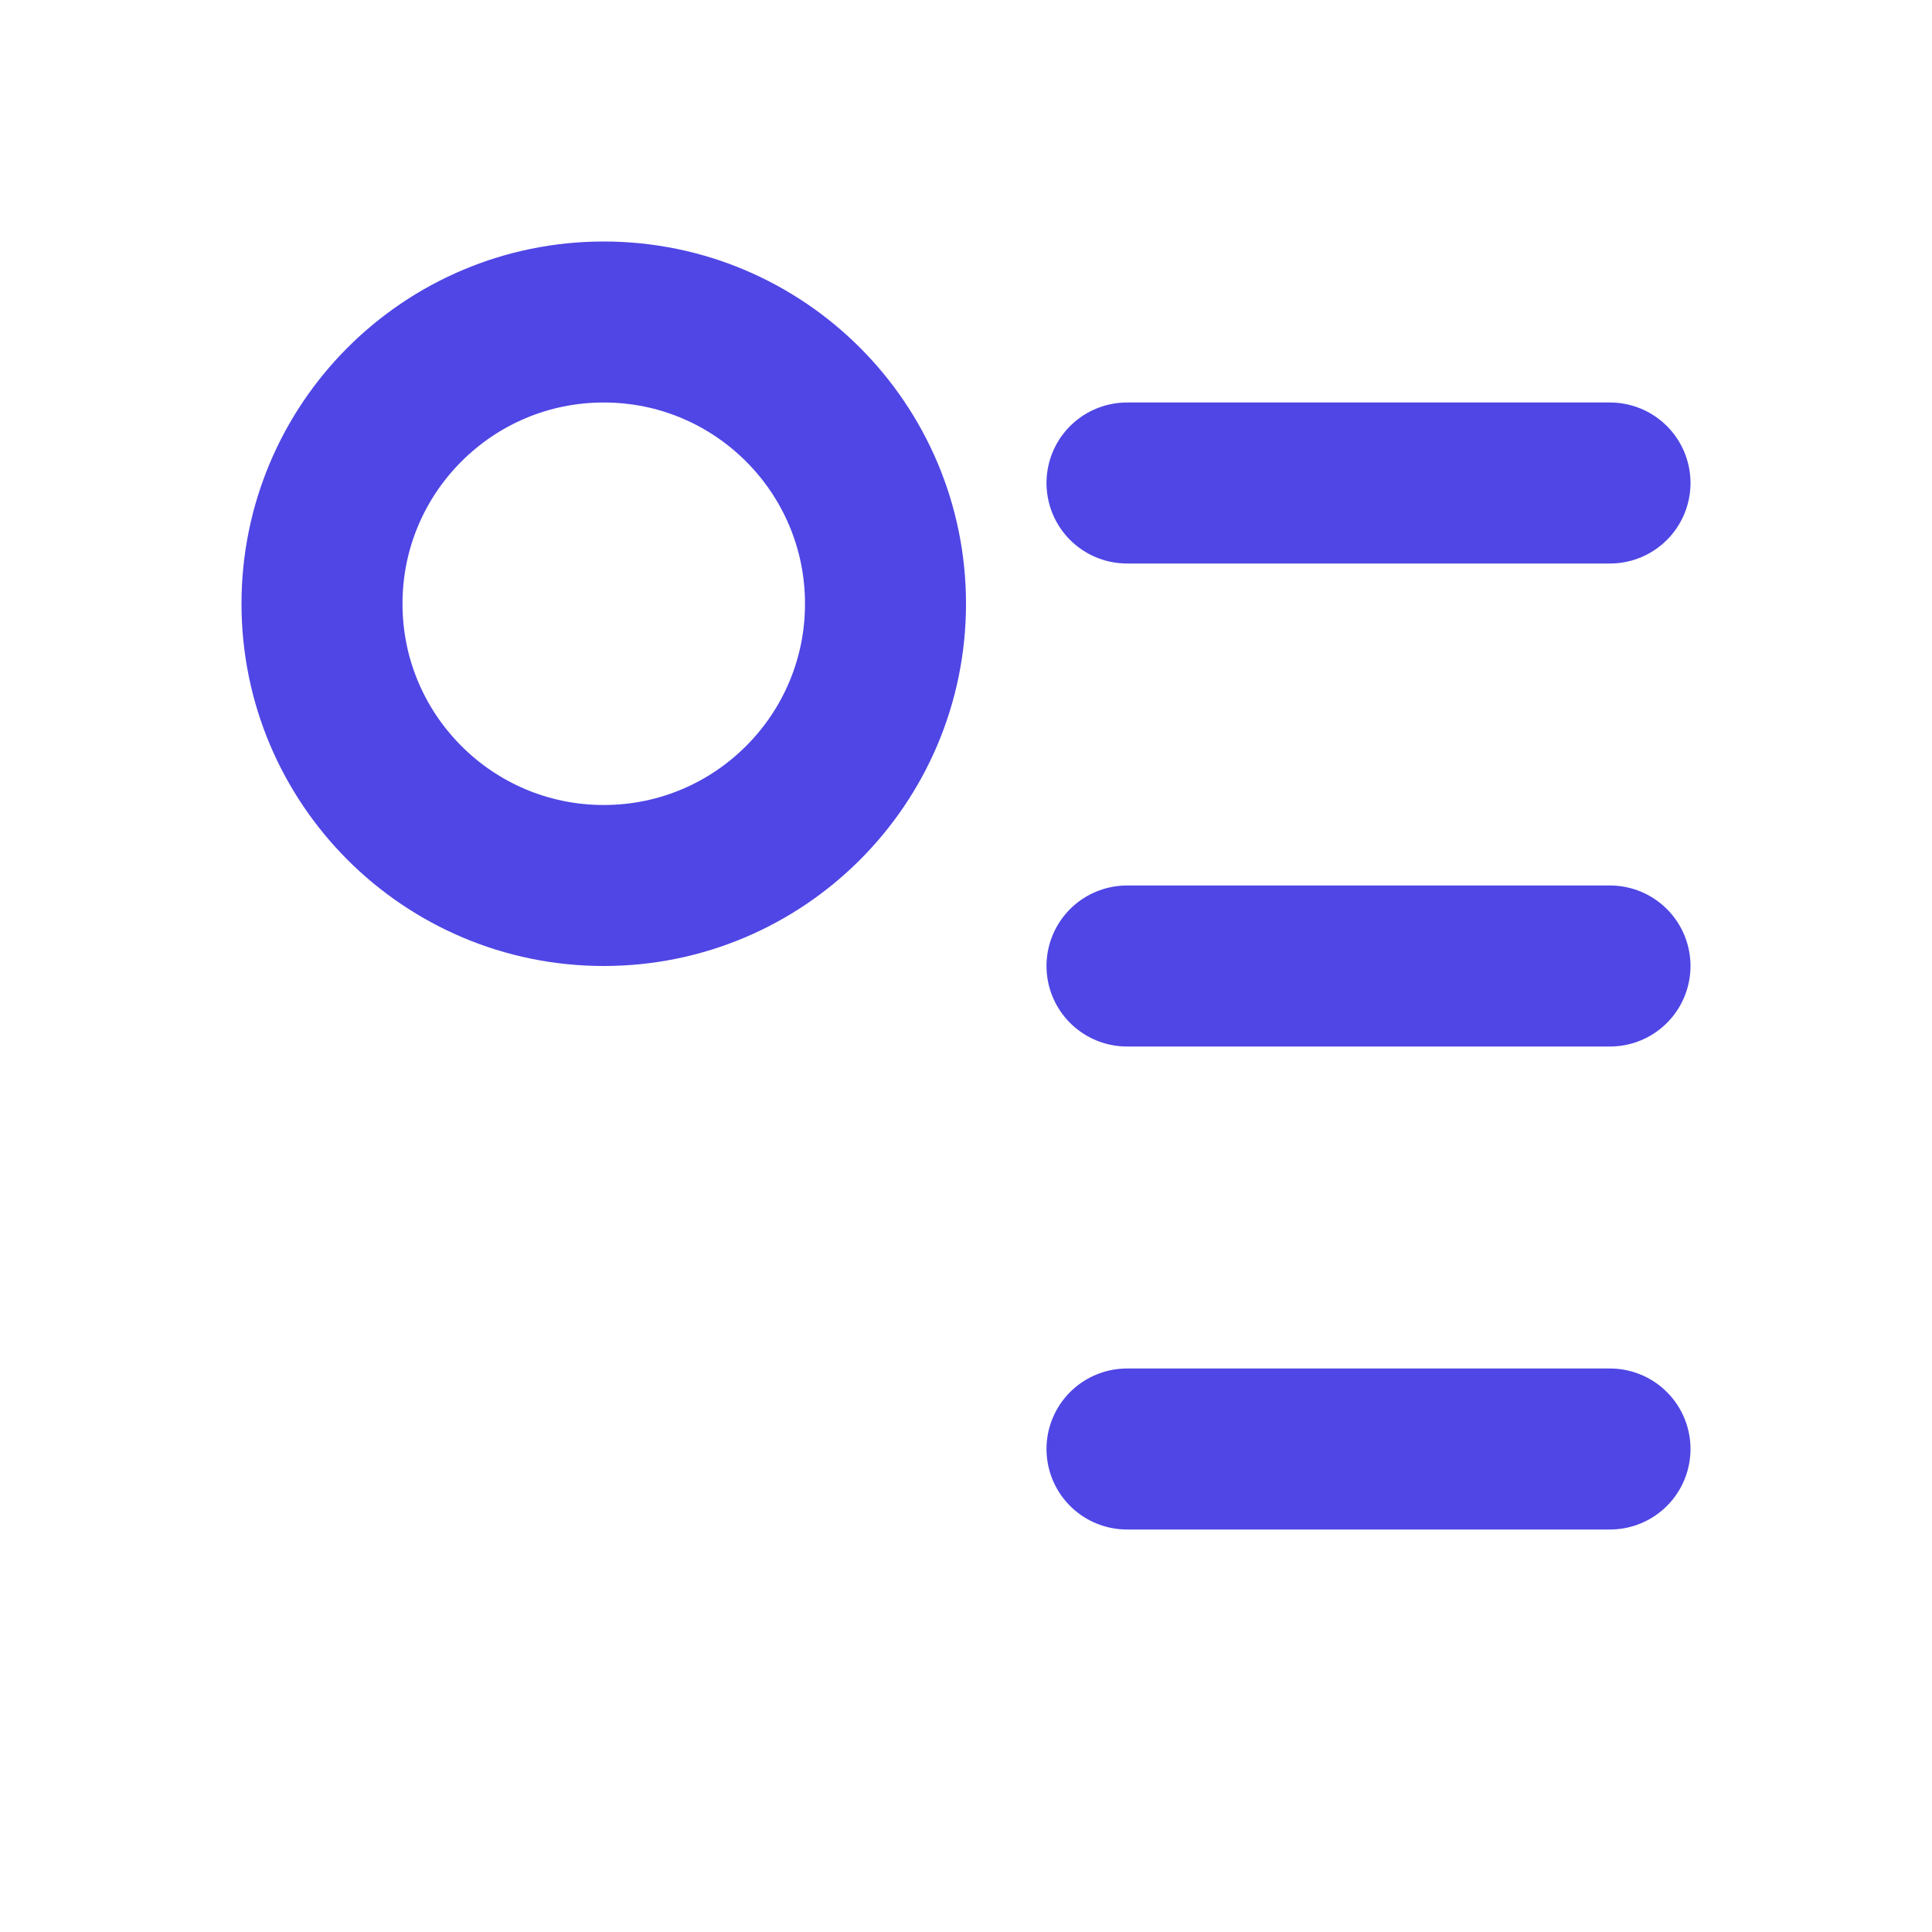 <svg xmlns="http://www.w3.org/2000/svg" width="24" height="24" fill="none" stroke="#4F46E5" stroke-width="2" stroke-linecap="round" stroke-linejoin="round"><circle cx="7.5" cy="7.5" r="3.5"/><path d="M14 6h6M14 12h6M14 18h6"/></svg>